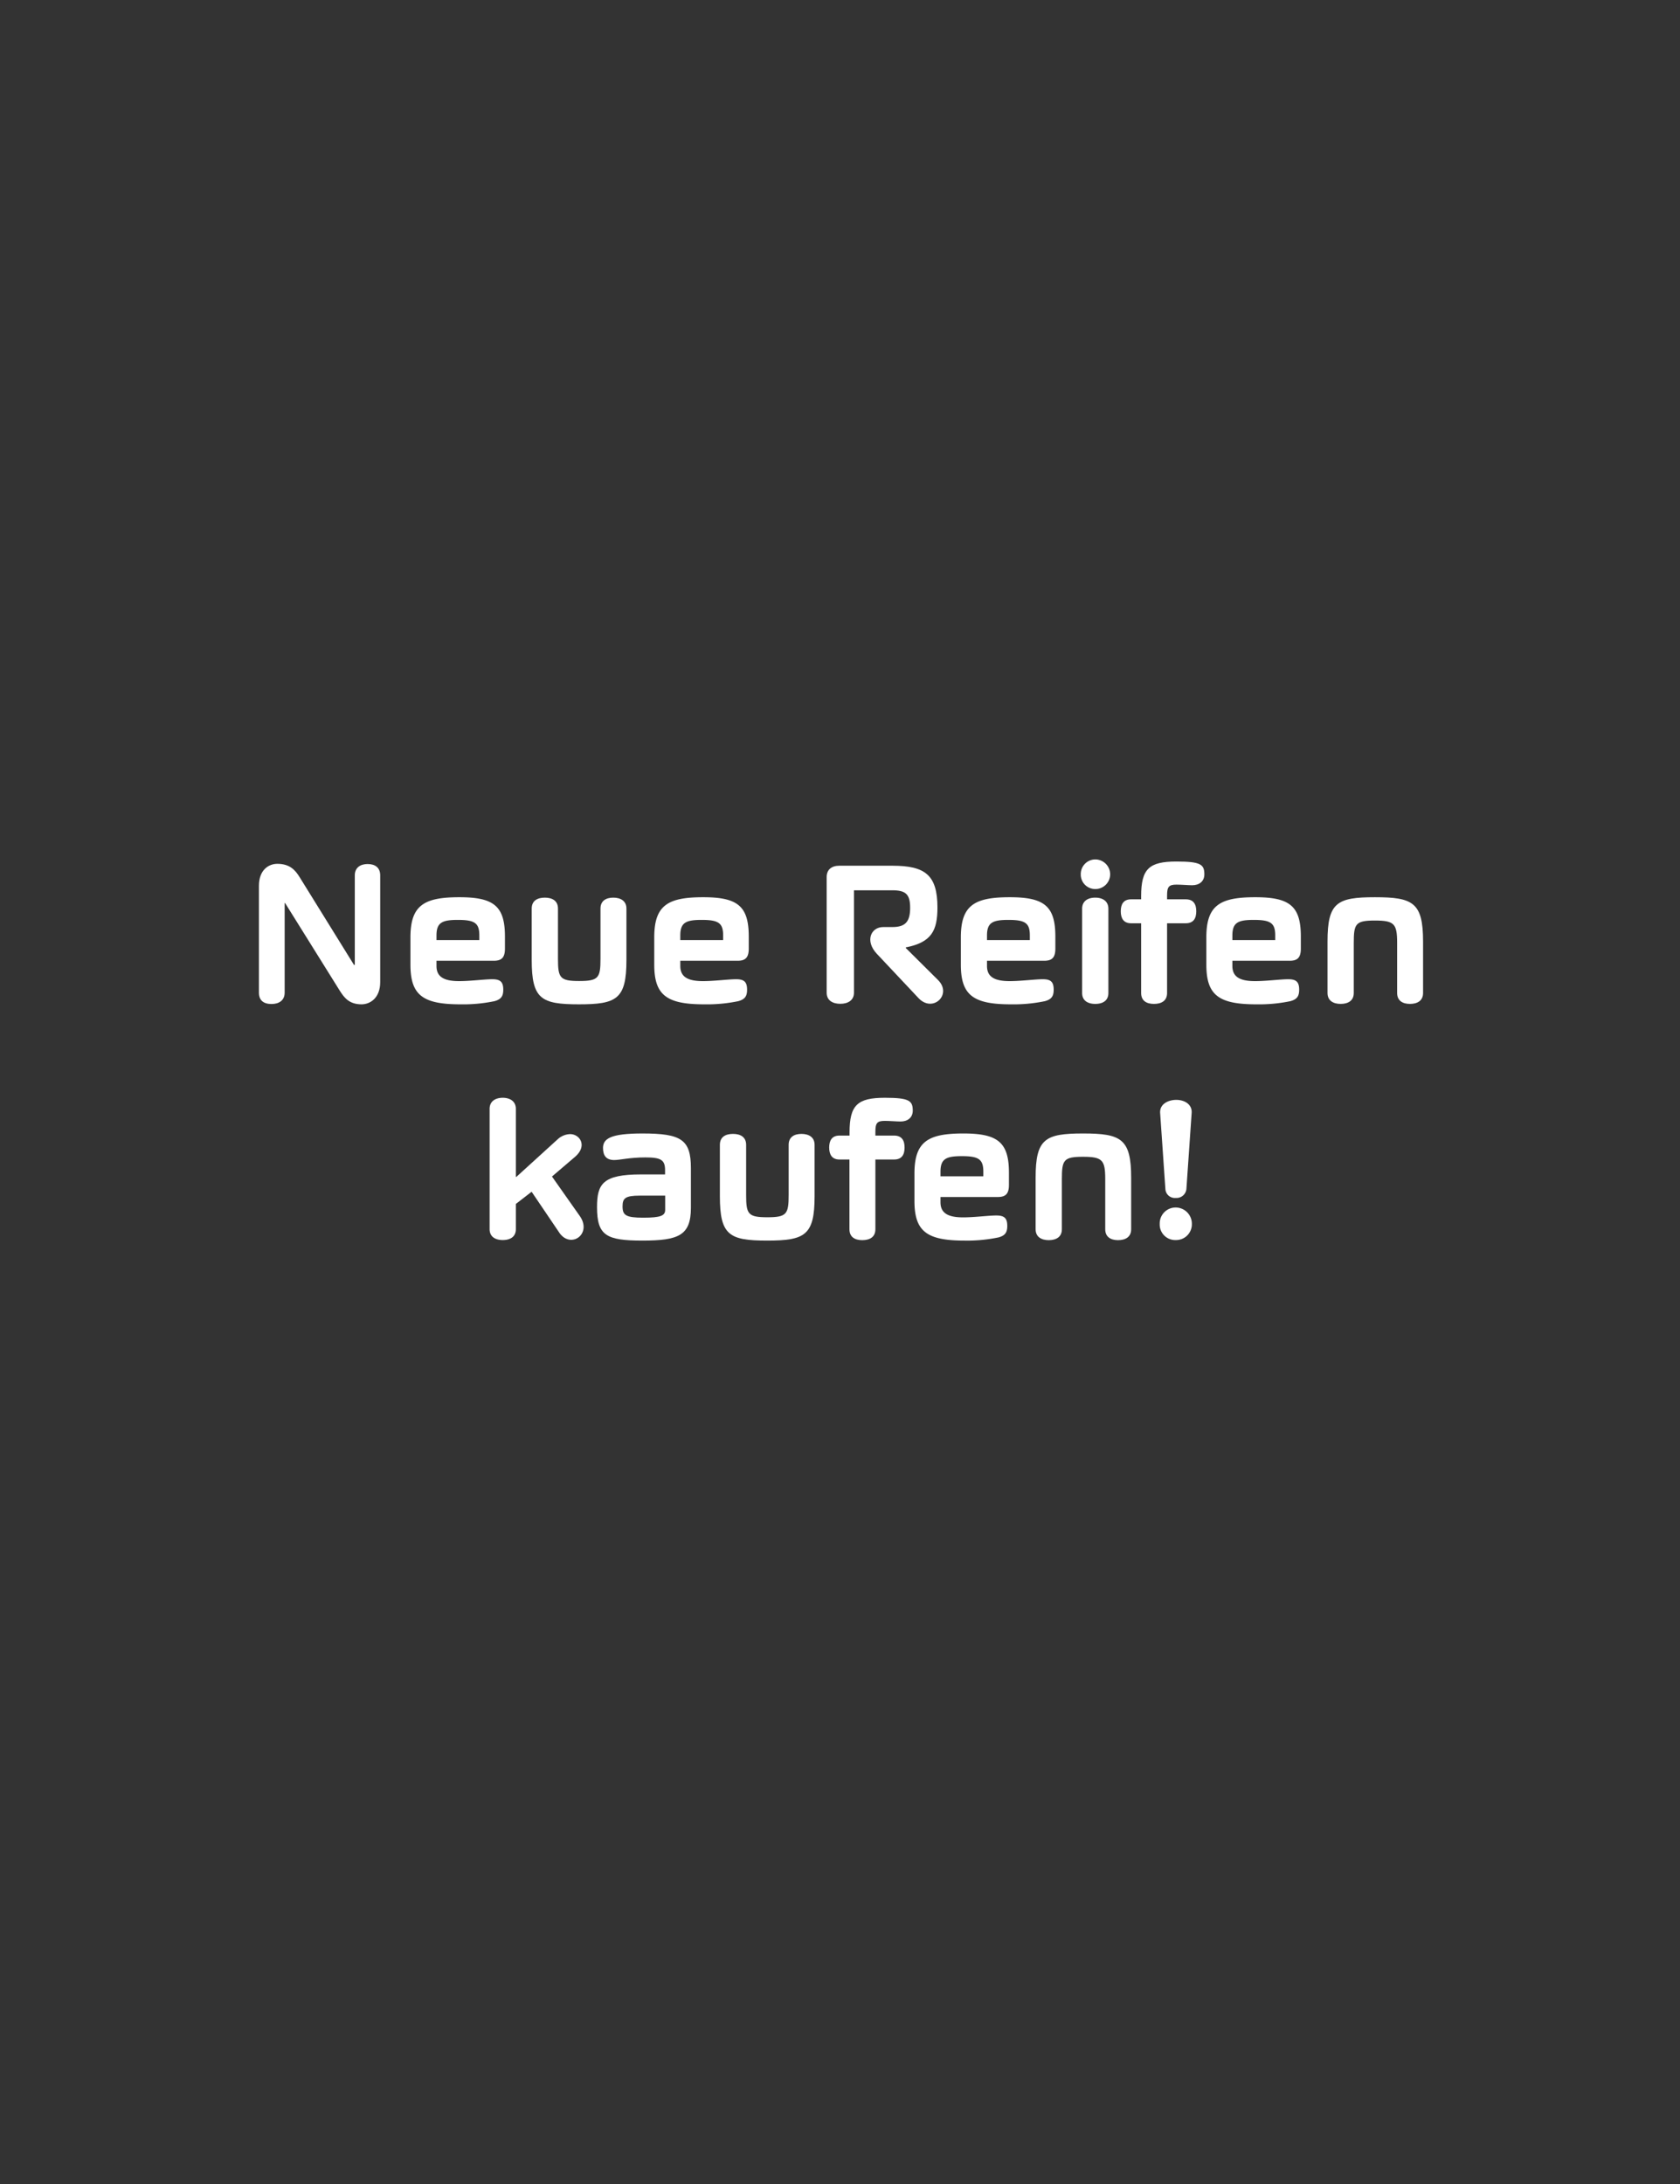 <svg id="Layer_1" data-name="Layer 1" xmlns="http://www.w3.org/2000/svg" xmlns:xlink="http://www.w3.org/1999/xlink" viewBox="0 0 640 832"><rect x="0" y="0" width="640" height="832" fill="#333333" stroke="none"/><defs><style>.cls-1{fill:none;}.cls-2{clip-path:url(#clip-path);}.cls-3{fill:#fff;}</style><clipPath id="clip-path"><rect class="cls-1" width="640" height="832"/></clipPath></defs><g class="cls-2"><path class="cls-3" d="M114.12,334.12l20.72,33.44h.32V333.48c0-3,2.16-4.32,4.88-4.32,2.88,0,4.8,1.36,4.8,4.32v40.64c0,6.08-3.84,8.48-7.12,8.48-4.64,0-6.56-2.48-8.24-5.12L108.6,344h-.16v34.16c0,3-2.24,4.32-5,4.32-3,0-4.8-1.36-4.8-4.32V337.48c0-6.08,3.68-8.4,7-8.4C110.36,329.08,112.44,331.4,114.12,334.12Z"/><path class="cls-3" d="M191.72,377c0,2.4-.72,3.68-3.36,4.4a58.51,58.51,0,0,1-13,1.2c-14.32,0-19-3.52-19-15.12v-10.4c0-12.24,5.2-15.28,18.64-15.28,13.12,0,17.36,3.36,17.36,15v4.56c0,3.44-1.28,4.64-4.24,4.64H166.28v2c0,4.16,2.88,5.76,8.64,5.76,4.32,0,9.68-.72,12.64-.72S191.72,374,191.72,377Zm-25.44-18.88H182.6v-1.76c0-4.72-1.76-5.92-8.16-5.92-6,0-8.16,1-8.16,5.92Z"/><path class="cls-3" d="M228.76,365.24V346.12c0-3,2.16-4.16,4.88-4.16s5,1.2,5,4.16v19.6c0,14.88-3.68,16.88-18.08,16.88s-18-2-18-16.88v-19.6c0-3,2.16-4.16,5-4.16s5,1.2,5,4.16v19.12c0,7.28.72,8.48,8.08,8.48S228.76,372.52,228.76,365.24Z"/><path class="cls-3" d="M284.6,377c0,2.4-.72,3.68-3.36,4.4a58.51,58.51,0,0,1-13,1.2c-14.32,0-19-3.52-19-15.12v-10.4c0-12.24,5.2-15.28,18.64-15.28,13.12,0,17.36,3.36,17.36,15v4.56c0,3.44-1.28,4.64-4.24,4.64H259.16v2c0,4.16,2.88,5.76,8.64,5.76,4.32,0,9.68-.72,12.64-.72S284.6,374,284.6,377Zm-25.44-18.88h16.32v-1.76c0-4.72-1.76-5.92-8.16-5.92-6,0-8.16,1-8.16,5.92Z"/><path class="cls-3" d="M345.08,361.16l12.24,12.16c5.6,5.52-2,12.72-7.44,6.88L334,363.32c-4.56-4.88-2.24-10.16,2.48-10.16H340c5,0,6.72-2.16,6.72-7.36s-1.76-6.64-6.8-6.64H325.32v39c0,3-2.4,4.24-5.2,4.24s-5.2-1.2-5.2-4.24V334.12c0-2.88,1.92-4.32,4.8-4.32H340c12.4,0,17.12,3.52,17.12,15.92,0,8.8-2.24,13.28-12.08,15.2Z"/><path class="cls-3" d="M401.4,377c0,2.4-.72,3.68-3.36,4.4a58.51,58.51,0,0,1-13,1.2c-14.32,0-19-3.52-19-15.12v-10.4c0-12.24,5.2-15.28,18.64-15.28,13.12,0,17.36,3.36,17.36,15v4.56c0,3.44-1.28,4.64-4.24,4.64H376v2c0,4.16,2.88,5.76,8.64,5.76,4.32,0,9.68-.72,12.64-.72S401.4,374,401.4,377ZM376,358.12h16.32v-1.76c0-4.72-1.76-5.92-8.16-5.92-6,0-8.16,1-8.16,5.92Z"/><path class="cls-3" d="M417.24,327.4a5.7,5.7,0,0,1,5.68,5.68,5.63,5.63,0,0,1-5.68,5.6,5.5,5.5,0,0,1-5.52-5.6A5.57,5.57,0,0,1,417.24,327.4Zm5,50.88c0,3-2.24,4.16-5,4.16s-5-1.2-5-4.16V346.2c0-3,2.24-4.24,5-4.24s5,1.28,5,4.24Z"/><path class="cls-3" d="M448.2,337c-3,0-3.6.88-3.6,4.16v1.44h7.12c3,0,4,1.92,4,4.56s-1,4.56-4,4.56H444.6v26.56c0,3-2.16,4.16-5,4.16s-4.88-1.2-4.88-4.16V351.72h-3.84c-2.88,0-3.92-1.92-3.92-4.56s1-4.56,3.92-4.56h3.84v-1.2c0-10.4,3-13.2,13.44-13.2,9.28,0,10.64,1.12,10.64,4.88,0,2.72-2,4.16-4.64,4.16C452.76,337.24,450,337,448.2,337Z"/><path class="cls-3" d="M494.92,377c0,2.4-.72,3.68-3.36,4.4a58.51,58.51,0,0,1-13,1.2c-14.32,0-19-3.52-19-15.12v-10.4c0-12.24,5.2-15.28,18.64-15.28,13.12,0,17.36,3.36,17.36,15v4.56c0,3.44-1.28,4.64-4.24,4.64H469.48v2c0,4.16,2.88,5.76,8.64,5.76,4.32,0,9.68-.72,12.64-.72S494.92,374,494.92,377Zm-25.44-18.88H485.8v-1.76c0-4.72-1.76-5.92-8.16-5.92-6,0-8.16,1-8.16,5.92Z"/><path class="cls-3" d="M515.72,359.16v19.12c0,3-2.24,4.16-5,4.16s-5-1.2-5-4.16v-19.6c0-14.88,3.6-16.88,18.08-16.88s18.32,2,18.32,16.88v19.6c0,3-2.24,4.16-5,4.16s-4.88-1.2-4.88-4.16V359.16c0-7.28-1.12-8.48-8.48-8.48S515.72,351.88,515.72,359.16Z"/><path class="cls-3" d="M202.52,454l-6,4.64v9.6c0,3-2.24,4.16-5,4.16s-5-1.2-5-4.16V422.44c0-3,2.32-4.24,5-4.24s5,1.28,5,4.24v25.92h.16l16-14.56a7.39,7.39,0,0,1,4.48-1.76c3.76,0,6.72,4.48,1.92,8.64l-8.8,7.52,10.56,15c4.8,6.8-3.2,12.56-7.6,6.64Z"/><path class="cls-3" d="M229.72,437.32c0-3.6,3-5.52,15-5.52,14.8,0,18.48,2.32,18.48,13.2v15.12c0,10.56-4.72,12.48-18.48,12.48s-17.28-1.92-17.28-12.72c0-8.88,2.16-12.48,16.8-12.48h9.12v-1.6c0-3.92-1.52-4.88-7.52-4.88s-9.6,1-11.92,1C230.84,441.88,229.72,440.12,229.72,437.32Zm23.68,18.16h-9.68c-5.52,0-6.56,1-6.56,4.08,0,3.36,1.2,4.32,7.92,4.32s8.32-.8,8.32-3Z"/><path class="cls-3" d="M300.44,455.24V436.12c0-3,2.16-4.16,4.88-4.16s5,1.2,5,4.16v19.6c0,14.88-3.68,16.88-18.08,16.88s-18-2-18-16.88v-19.6c0-3,2.16-4.16,5-4.16s5,1.2,5,4.16v19.12c0,7.28.72,8.48,8.08,8.48S300.44,462.52,300.44,455.24Z"/><path class="cls-3" d="M337.08,427c-3,0-3.6.88-3.6,4.16v1.44h7.12c3,0,4,1.92,4,4.56s-1,4.56-4,4.56h-7.12v26.56c0,3-2.16,4.16-5,4.16s-4.88-1.2-4.88-4.16V441.72H319.8c-2.88,0-3.92-1.92-3.92-4.56s1-4.56,3.92-4.56h3.84v-1.2c0-10.4,3-13.2,13.44-13.2,9.28,0,10.64,1.12,10.64,4.88,0,2.72-2,4.16-4.64,4.16C341.64,427.24,338.84,427,337.08,427Z"/><path class="cls-3" d="M383.72,467c0,2.4-.72,3.68-3.36,4.4a58.51,58.51,0,0,1-13,1.2c-14.32,0-19-3.52-19-15.12v-10.4c0-12.24,5.2-15.28,18.64-15.28,13.12,0,17.36,3.36,17.36,15v4.56c0,3.44-1.28,4.64-4.24,4.64H358.28v2c0,4.16,2.88,5.76,8.64,5.76,4.32,0,9.68-.72,12.64-.72S383.72,464,383.72,467Zm-25.44-18.88H374.6v-1.76c0-4.72-1.76-5.92-8.16-5.92-6,0-8.16,1-8.16,5.92Z"/><path class="cls-3" d="M404.52,449.16v19.12c0,3-2.24,4.16-5,4.16s-5-1.2-5-4.16v-19.6c0-14.88,3.6-16.88,18.08-16.88s18.32,2,18.32,16.88v19.6c0,3-2.24,4.16-5,4.16s-4.88-1.2-4.88-4.16V449.16c0-7.28-1.12-8.48-8.48-8.48S404.52,441.88,404.52,449.16Z"/><path class="cls-3" d="M447.88,460a6.18,6.18,0,0,1,6.16,6.24,6,6,0,0,1-6.16,6.16,5.9,5.9,0,0,1-6.08-6.16A6.06,6.06,0,0,1,447.88,460Zm4.08-7a3.8,3.8,0,0,1-4.08,3.36,3.6,3.6,0,0,1-3.92-3.36l-2-29c-.24-3.36,3-5,6.16-5,3,0,6.08,1.6,5.84,5Z"/></g></svg>